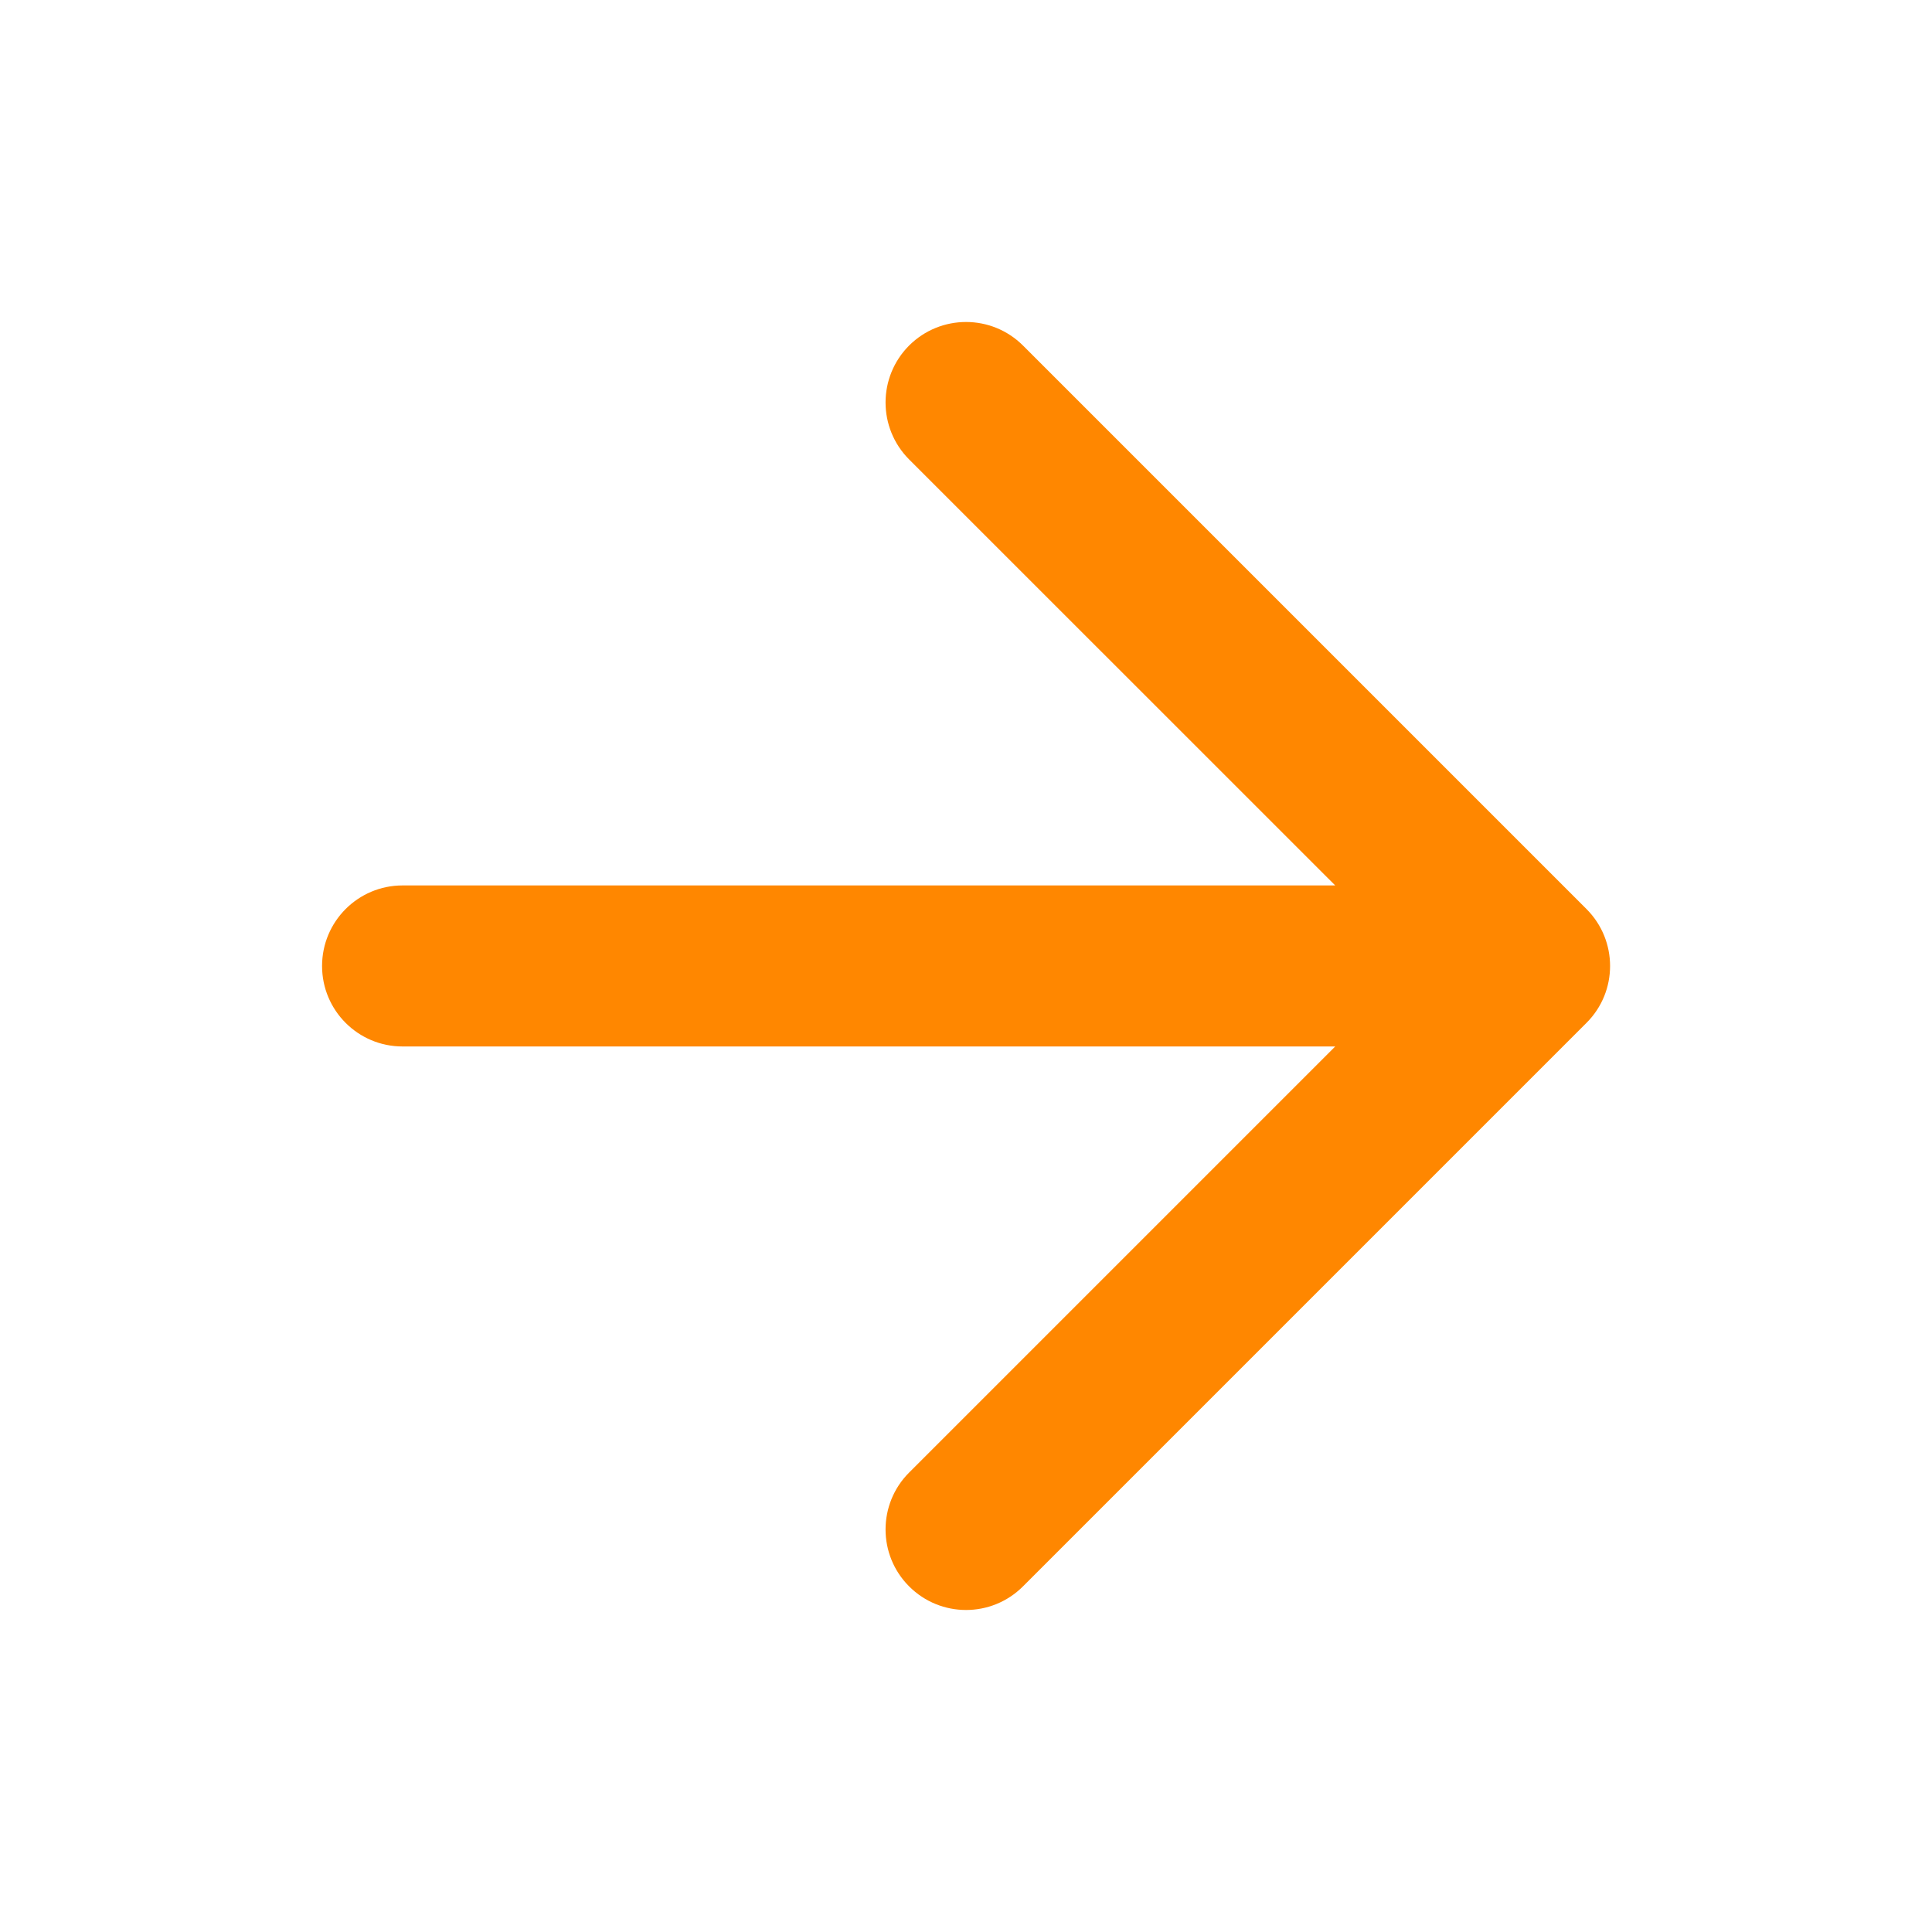 <svg width="20" height="20" viewBox="0 0 20 20" fill="none" xmlns="http://www.w3.org/2000/svg">
<path fill-rule="evenodd" clip-rule="evenodd" d="M10.59 3.577C10.264 3.252 9.737 3.252 9.411 3.577C9.086 3.903 9.086 4.43 9.411 4.756L13.822 9.166H4.167C3.707 9.166 3.334 9.539 3.334 10C3.334 10.46 3.707 10.833 4.167 10.833H13.822L9.411 15.244C9.086 15.569 9.086 16.097 9.411 16.422C9.737 16.748 10.264 16.748 10.59 16.422L16.423 10.589C16.749 10.264 16.749 9.736 16.423 9.41L10.59 3.577Z" fill="#FF8700"/>
</svg>
